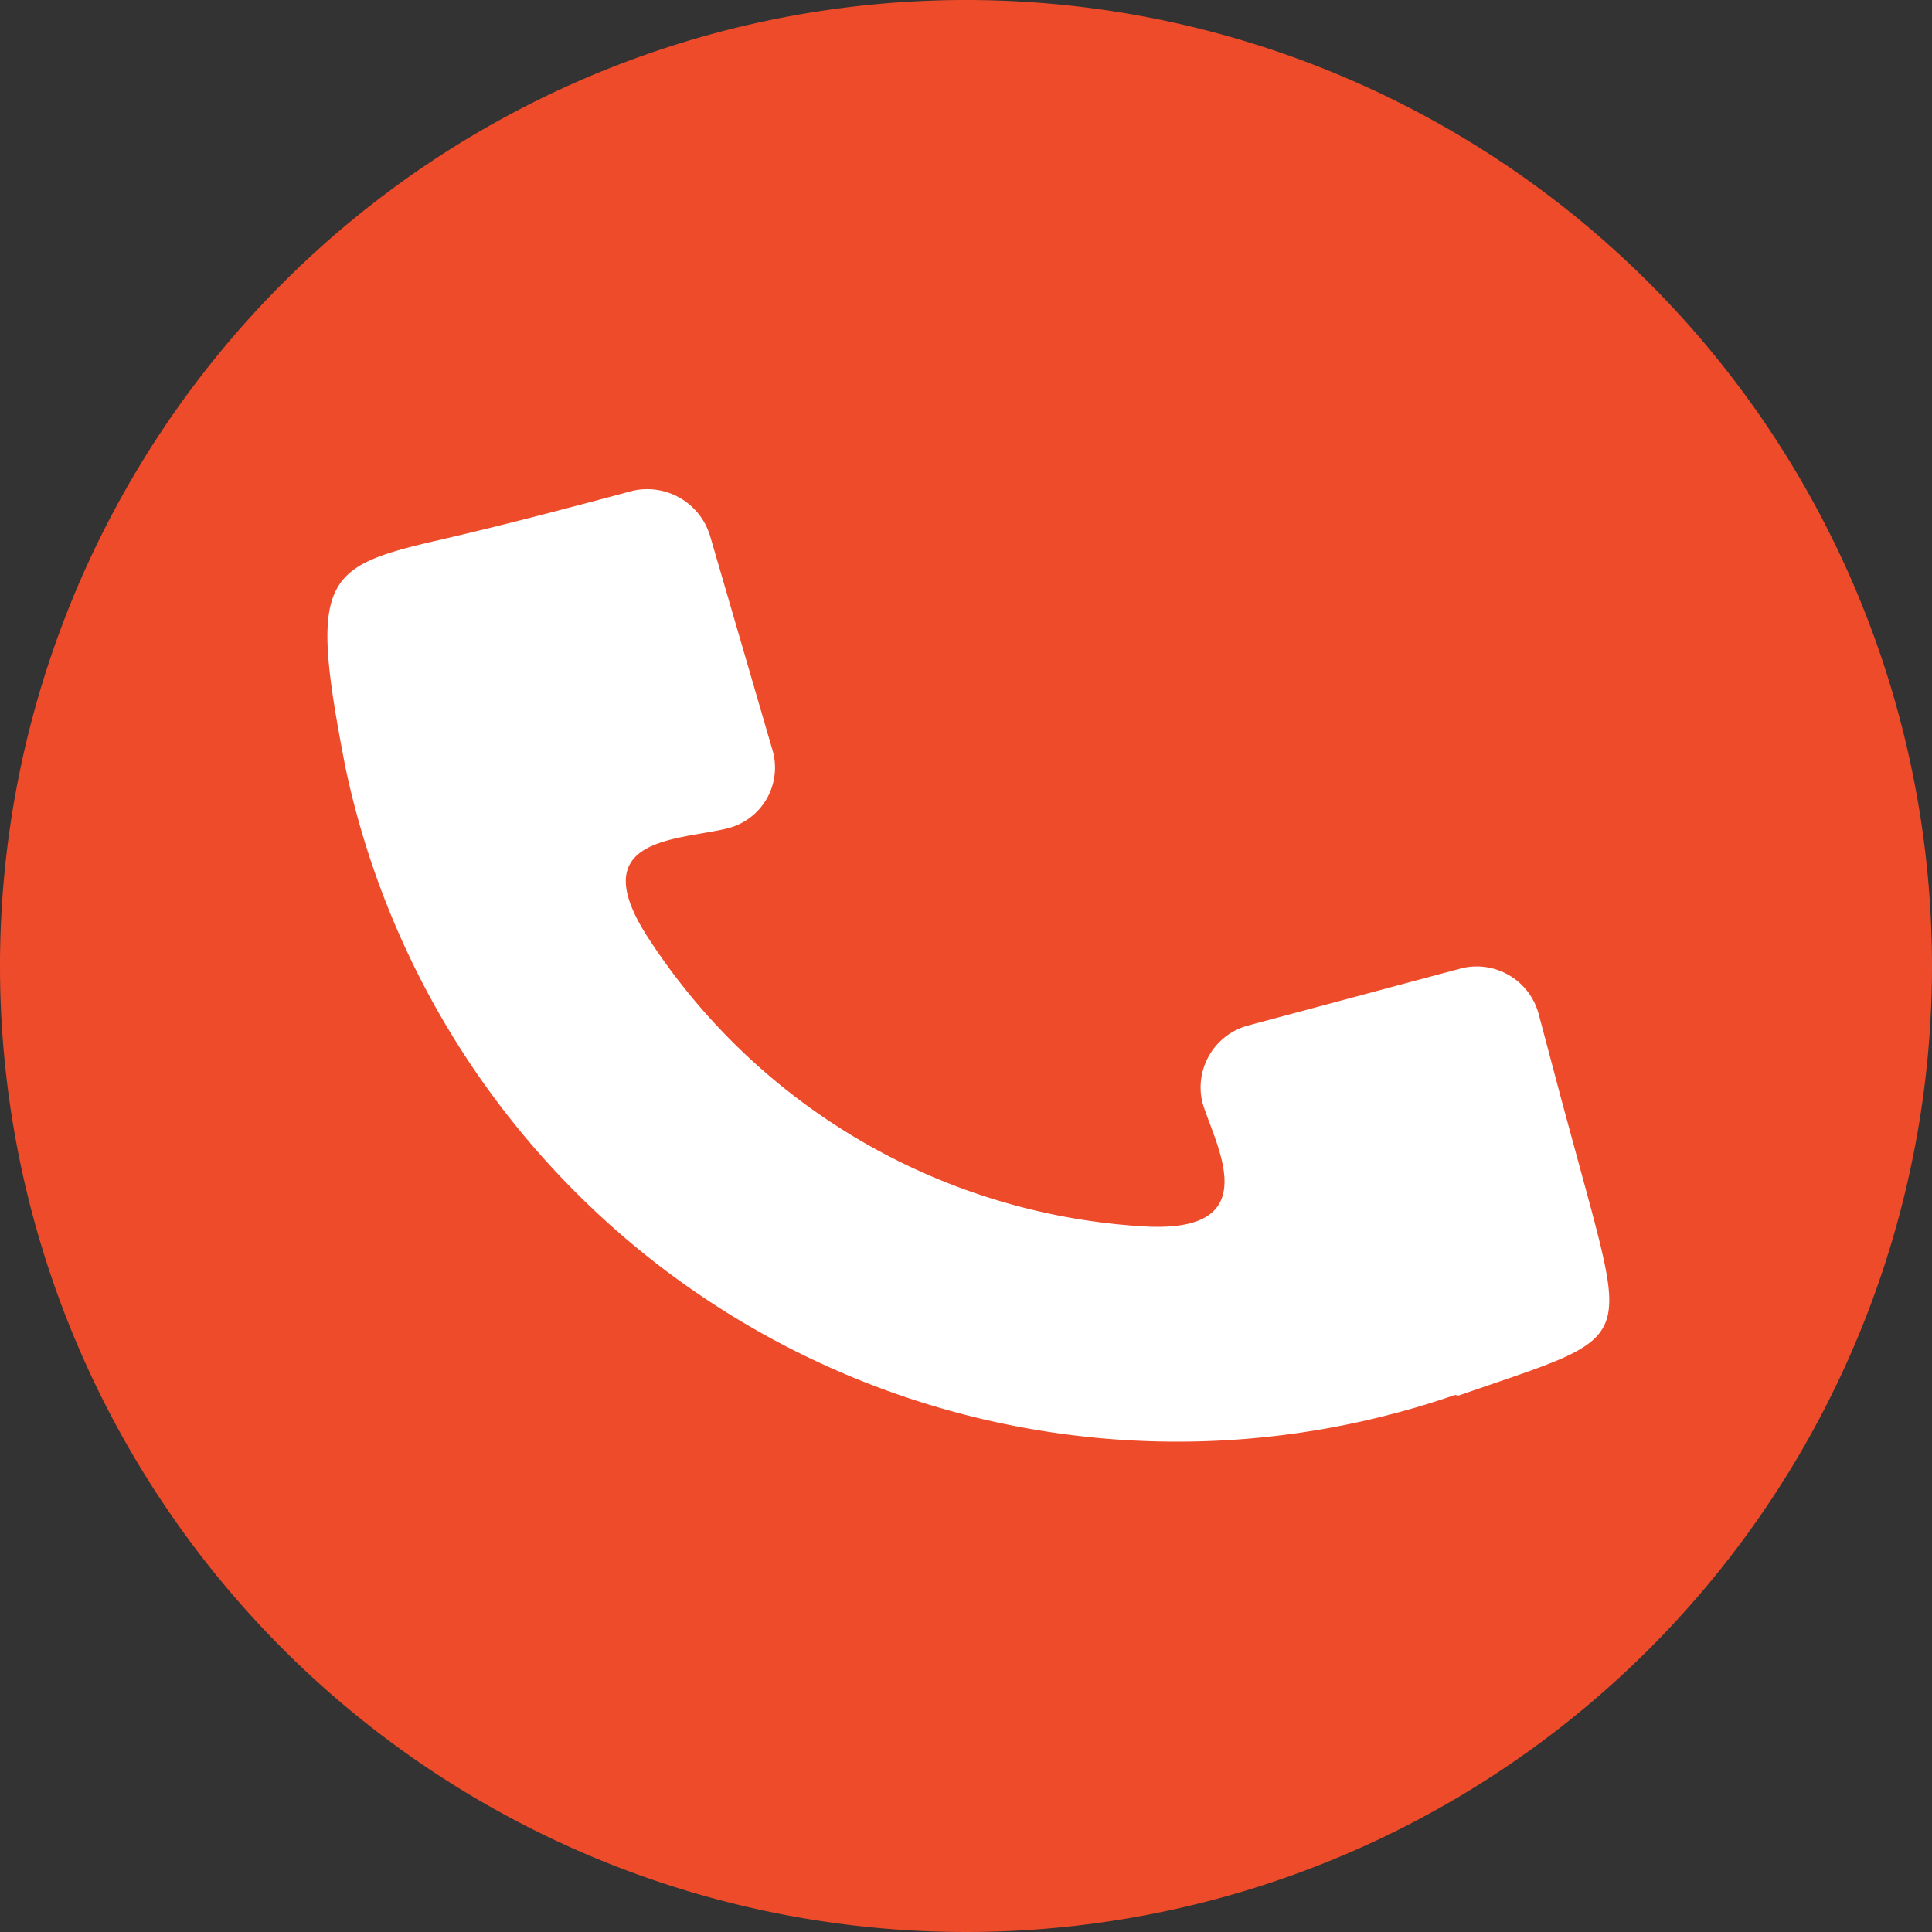 <svg id="Layer_1" data-name="Layer 1" xmlns="http://www.w3.org/2000/svg" viewBox="0 0 25 25"><rect x="0" y="0" width="25" height="25" fill="#333333" stroke="none"/><defs><style>.cls-1{fill:#ee4b2a;}.cls-1,.cls-2{fill-rule:evenodd;}.cls-2{fill:#fff;}</style></defs><path class="cls-1" d="M12.5,0A12.5,12.5,0,1,1,0,12.5,12.5,12.5,0,0,1,12.5,0" transform="translate(0 0)"/><path class="cls-2" d="M18.83,18.05A11,11,0,0,1,4.47,9.93C4,7.51,4.17,7.34,5.63,7c.87-.2,1.7-.42,2.56-.65a.85.85,0,0,1,1,.59L10,9.72a.81.81,0,0,1-.59,1c-.66.16-1.89.11-1,1.45a8.22,8.22,0,0,0,6.4,3.7c1.6.09.91-1.06.75-1.6a.83.83,0,0,1,.59-1l2.76-.74a.83.83,0,0,1,1,.59l.3,1.13.37,1.36c.49,1.84.39,1.72-1.71,2.45" transform="translate(0 0)"/></svg>